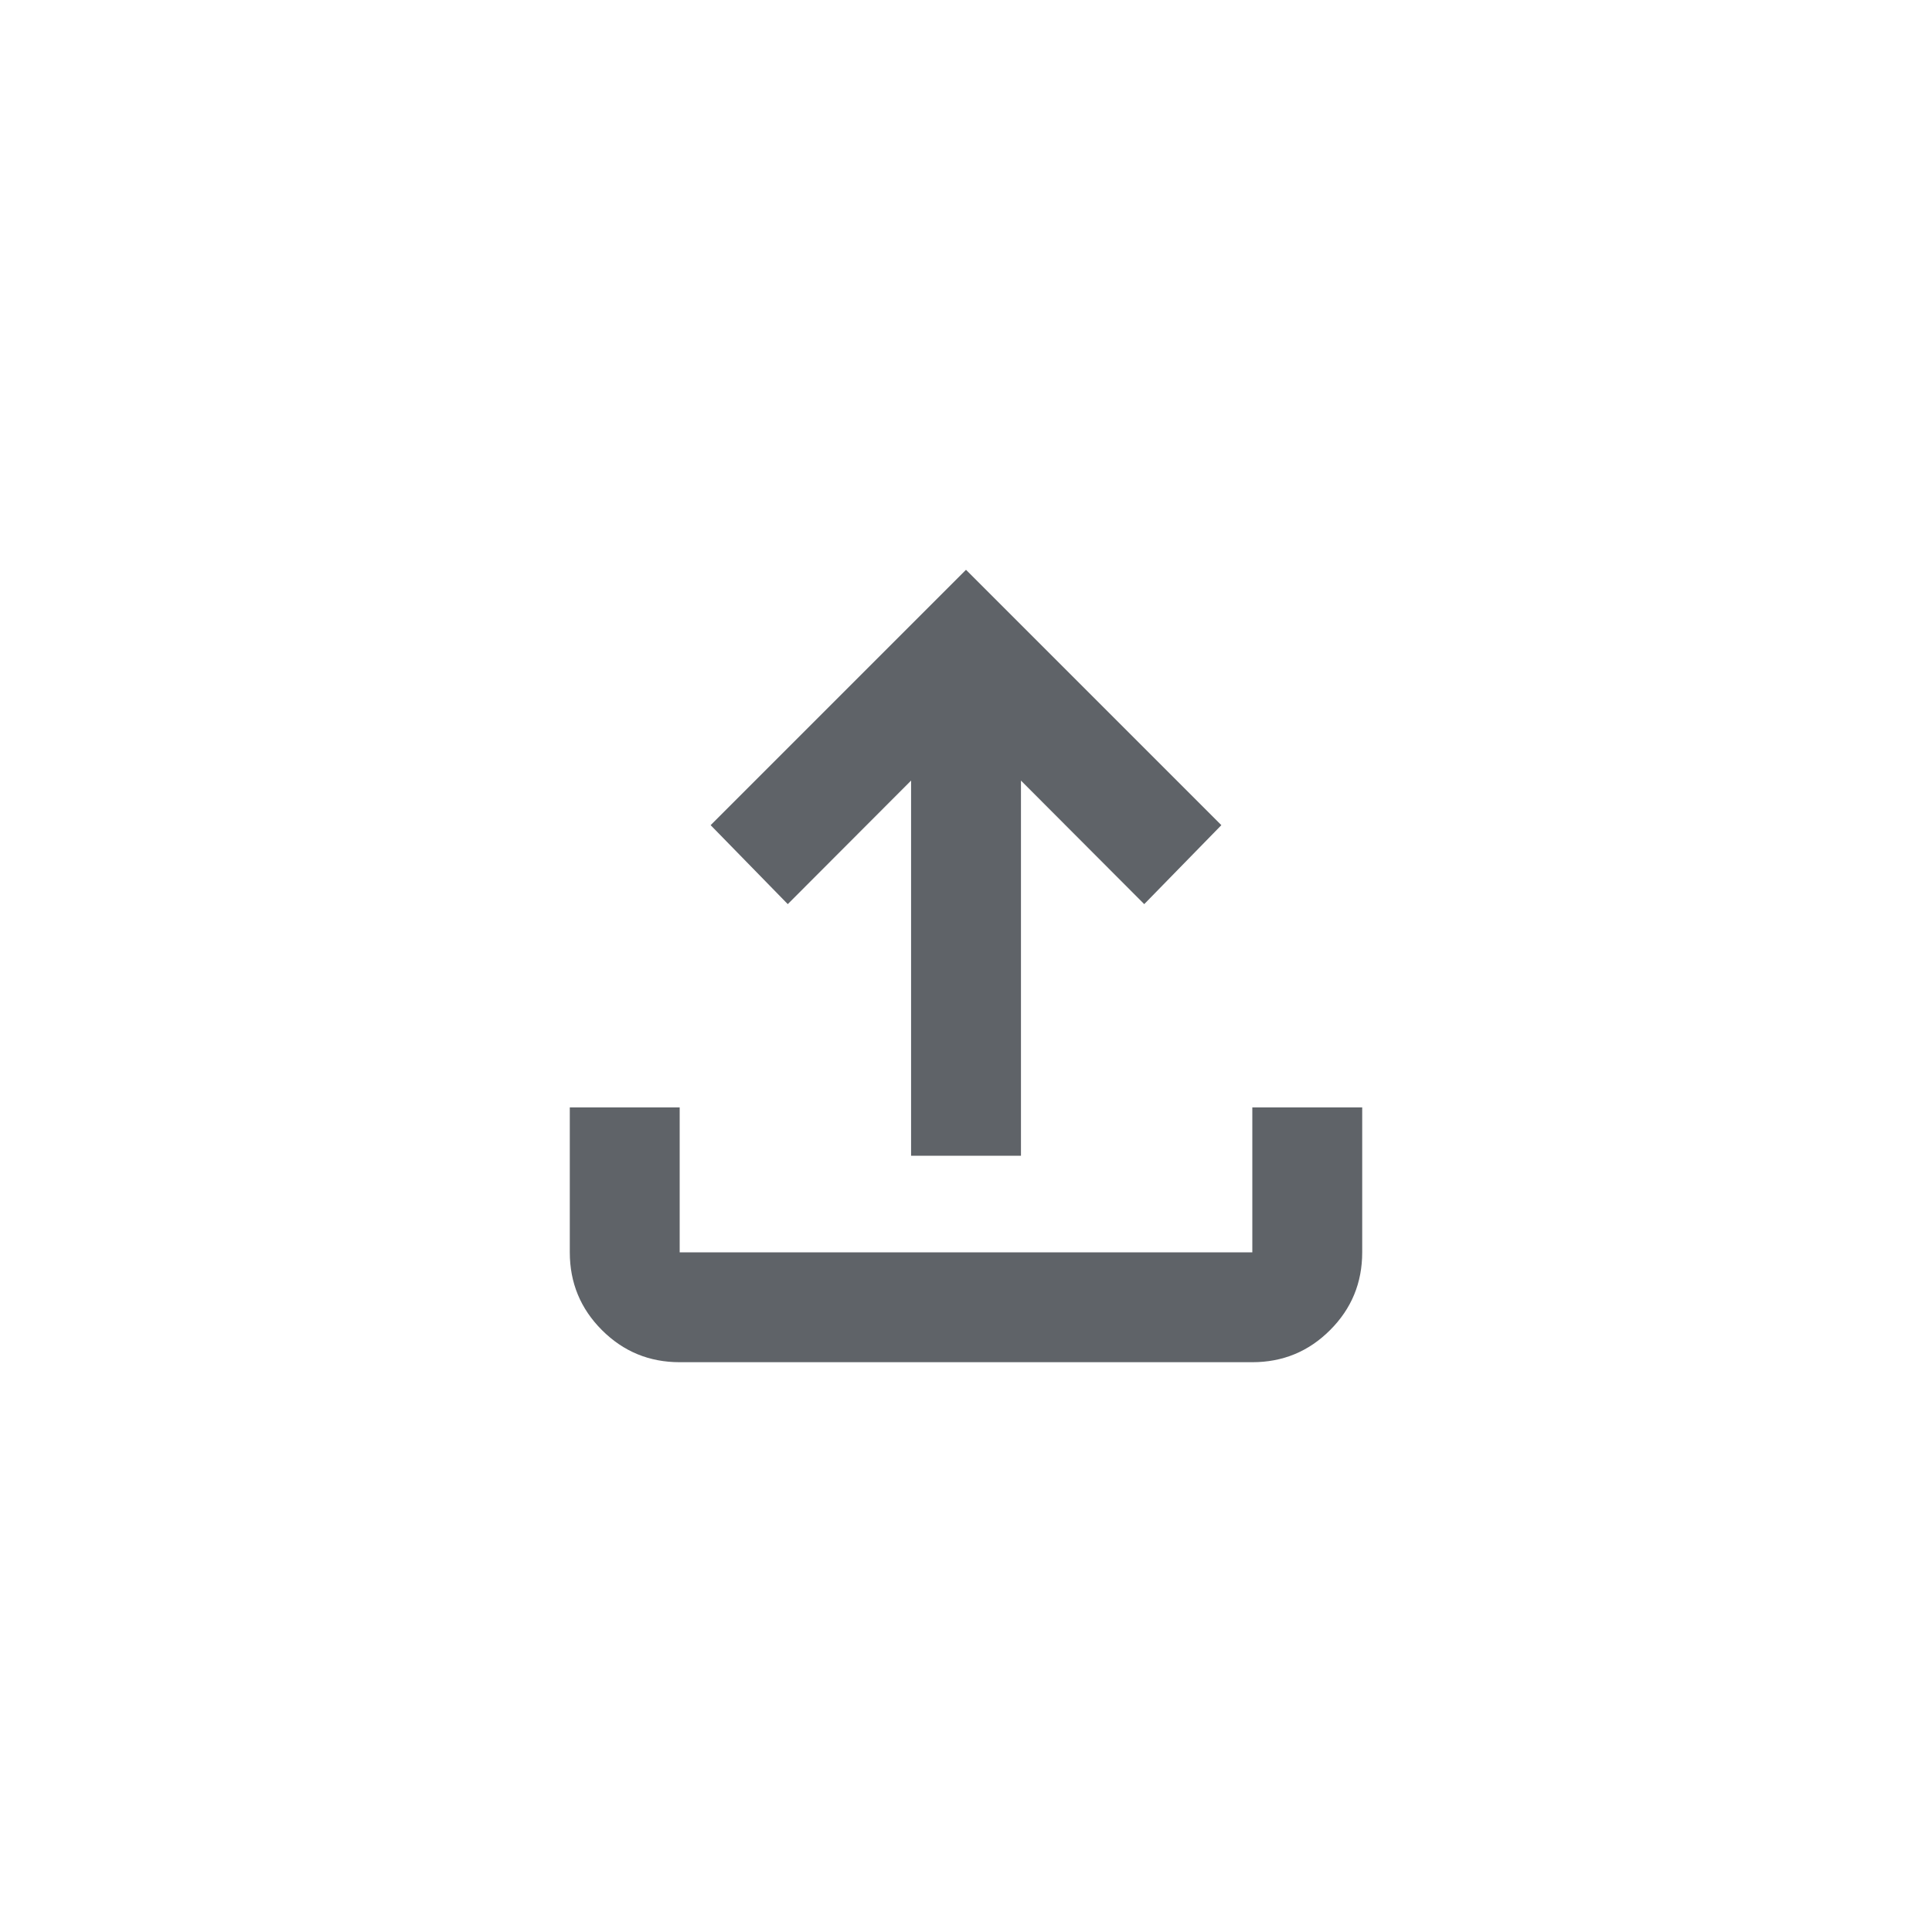 <svg width="40" height="40" viewBox="0 0 40 40" fill="none" xmlns="http://www.w3.org/2000/svg">
<path d="M18.863 23.928V16.161L16.31 18.719L14.713 17.084L20 11.797L25.287 17.084L23.69 18.719L21.138 16.161V23.928H18.863ZM14.072 28.203C13.442 28.203 12.906 27.982 12.462 27.538C12.019 27.095 11.797 26.558 11.797 25.928V22.928H14.072V25.928H25.928V22.928H28.203V25.928C28.203 26.558 27.982 27.095 27.538 27.538C27.095 27.982 26.558 28.203 25.928 28.203H14.072Z" fill="#5F6368"/>
</svg>
